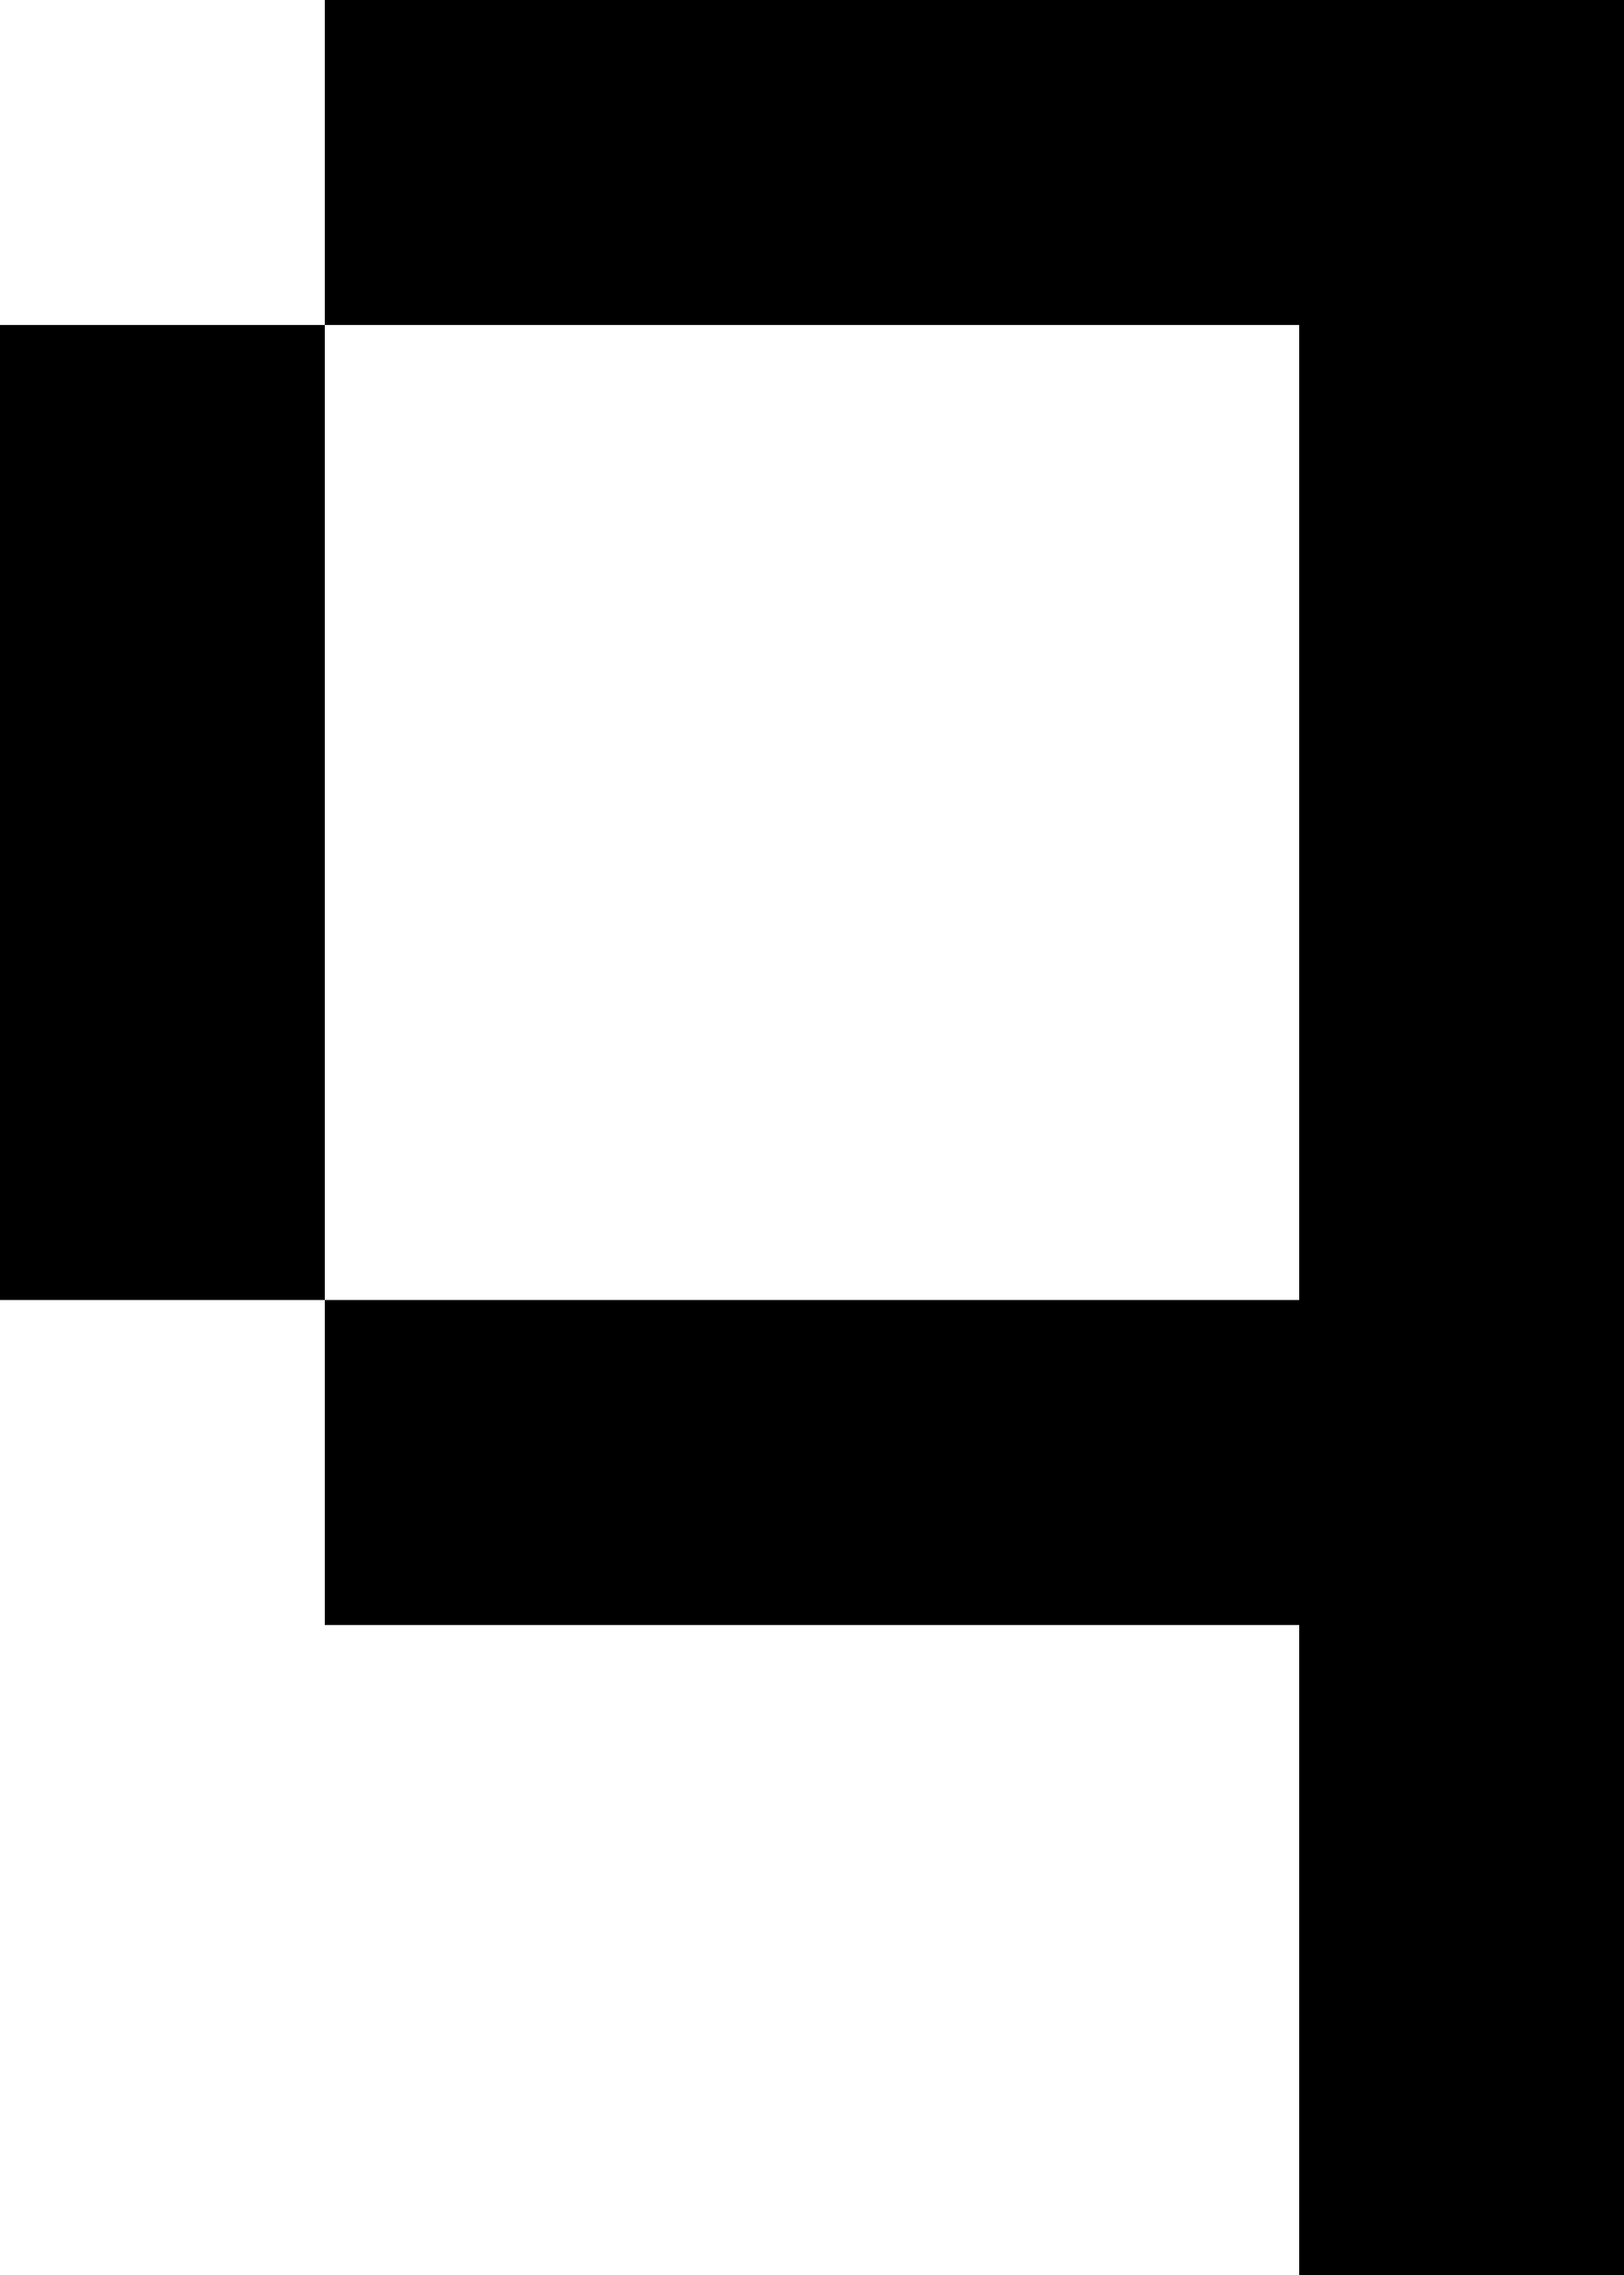 <?xml version="1.0" encoding="UTF-8" standalone="no"?>
<svg
   width="5"
   height="7"
   viewBox="0 0 5 7"
   version="1.1"
   id="svg36"
   xmlns="http://www.w3.org/2000/svg"
   xmlns:svg="http://www.w3.org/2000/svg">
  <defs
     id="defs2" />
  <path
     id="rect4"
     d="M 1 0 L 1 1 L 2 1 L 3 1 L 4 1 L 4 2 L 4 3 L 4 4 L 3 4 L 2 4 L 1 4 L 1 5 L 2 5 L 3 5 L 4 5 L 4 6 L 4 7 L 5 7 L 5 6 L 5 5 L 5 4 L 5 3 L 5 2 L 5 1 L 5 0 L 4 0 L 3 0 L 2 0 L 1 0 z M 1 4 L 1 3 L 1 2 L 1 1 L 0 1 L 0 2 L 0 3 L 0 4 L 1 4 z " />
</svg>
